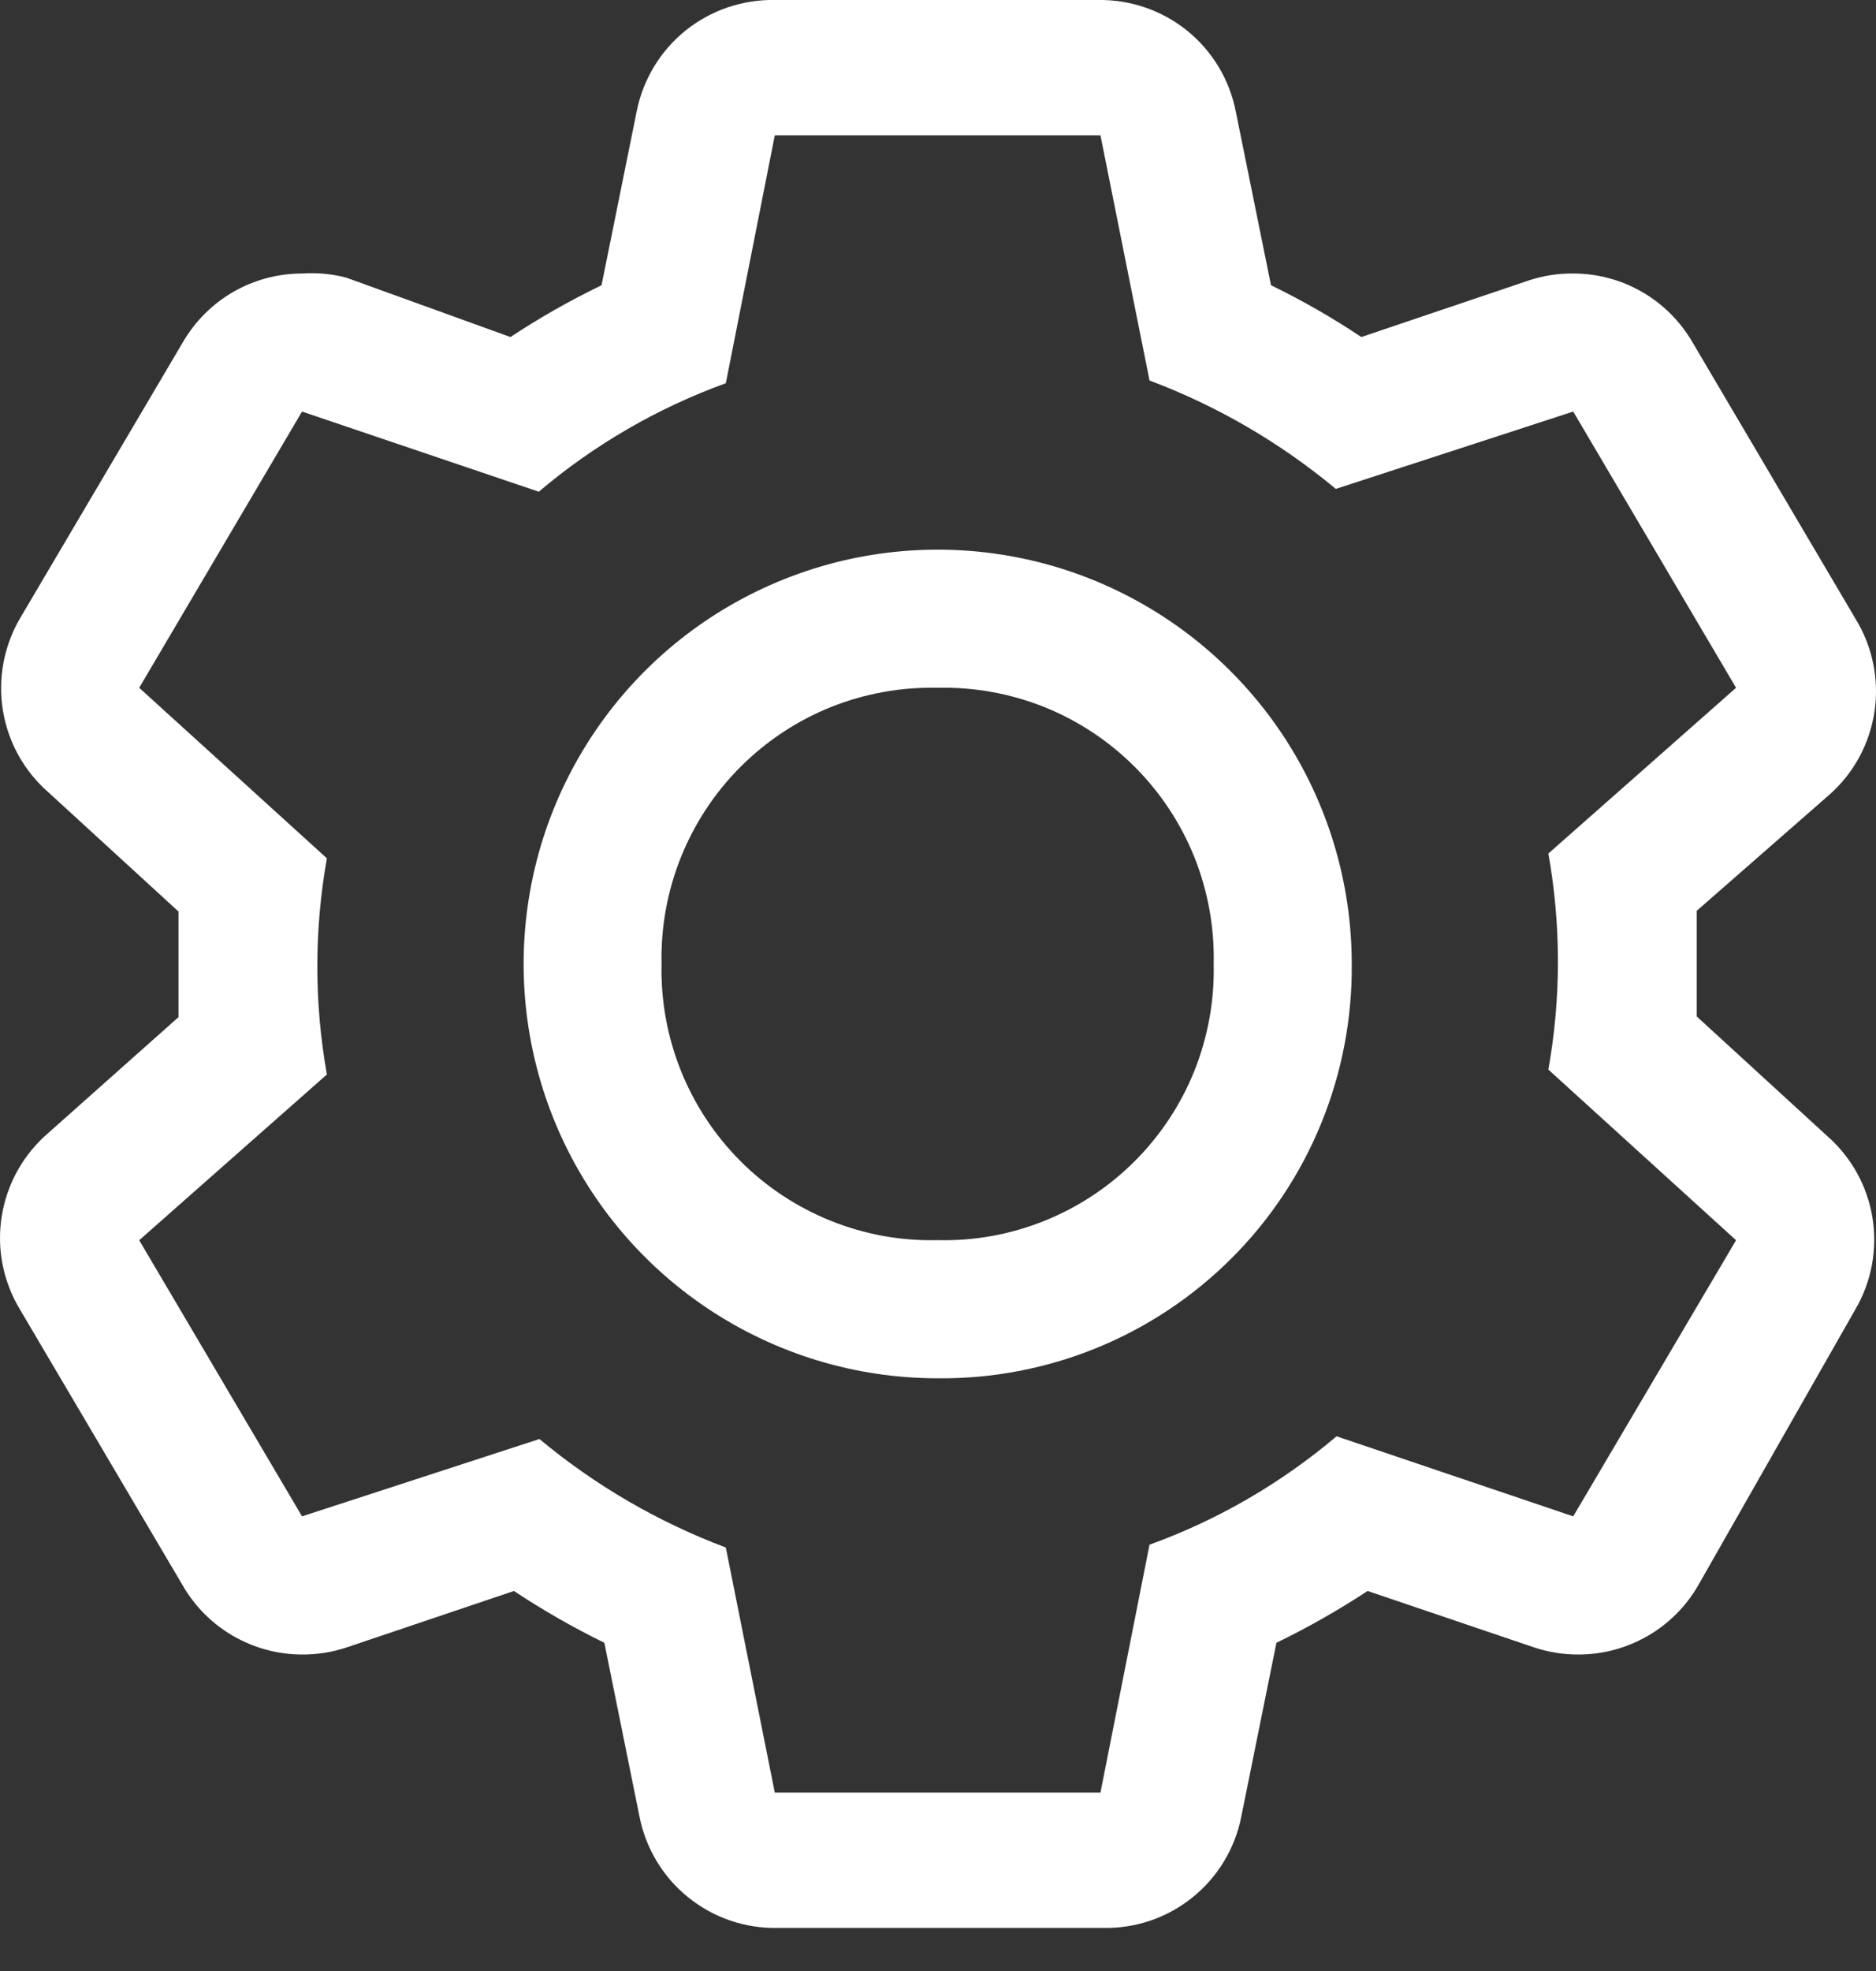 <svg width="20" height="21" viewBox="0 0 20 21" fill="none" xmlns="http://www.w3.org/2000/svg">
<rect x="0" y="0" width="20" height="21" fill="#333333" stroke="none"/>
<path d="M18.089 10.83V9.704L19.502 8.468C19.762 8.239 19.933 7.925 19.984 7.581C20.035 7.238 19.963 6.888 19.781 6.592L18.045 3.649C17.916 3.426 17.73 3.24 17.507 3.111C17.284 2.982 17.03 2.914 16.772 2.914C16.612 2.912 16.453 2.937 16.301 2.987L14.513 3.591C14.205 3.385 13.883 3.201 13.55 3.039L13.174 1.185C13.107 0.846 12.923 0.542 12.654 0.325C12.385 0.109 12.048 -0.006 11.703 0H8.26C7.915 -0.006 7.578 0.109 7.309 0.325C7.04 0.542 6.856 0.846 6.788 1.185L6.413 3.039C6.078 3.201 5.753 3.385 5.442 3.591L3.691 2.958C3.538 2.918 3.379 2.903 3.22 2.914C2.962 2.914 2.709 2.982 2.485 3.111C2.262 3.24 2.077 3.426 1.948 3.649L0.211 6.592C0.04 6.887 -0.024 7.233 0.031 7.57C0.086 7.907 0.256 8.214 0.513 8.439L1.903 9.712V10.837L0.513 12.073C0.249 12.3 0.074 12.613 0.019 12.956C-0.037 13.3 0.032 13.651 0.211 13.949L1.948 16.892C2.077 17.116 2.262 17.301 2.485 17.43C2.709 17.559 2.962 17.628 3.22 17.628C3.38 17.629 3.539 17.604 3.691 17.554L5.479 16.951C5.788 17.156 6.11 17.34 6.443 17.503L6.818 19.357C6.885 19.695 7.069 20 7.338 20.216C7.607 20.433 7.944 20.548 8.289 20.541H11.762C12.107 20.548 12.444 20.433 12.713 20.216C12.982 20 13.166 19.695 13.233 19.357L13.608 17.503C13.944 17.34 14.268 17.156 14.58 16.951L16.36 17.554C16.512 17.604 16.671 17.629 16.831 17.628C17.089 17.628 17.342 17.559 17.566 17.43C17.789 17.301 17.975 17.116 18.104 16.892L19.781 13.949C19.953 13.654 20.017 13.309 19.962 12.972C19.907 12.635 19.736 12.328 19.479 12.103L18.089 10.83ZM16.772 16.156L14.249 15.303C13.658 15.803 12.983 16.195 12.255 16.458L11.732 19.099H8.26L7.738 16.488C7.015 16.216 6.344 15.826 5.751 15.332L3.22 16.156L1.484 13.214L3.485 11.448C3.349 10.686 3.349 9.907 3.485 9.145L1.484 7.328L3.22 4.385L5.744 5.239C6.335 4.738 7.01 4.347 7.738 4.083L8.26 1.442H11.732L12.255 4.054C12.977 4.325 13.648 4.716 14.241 5.209L16.772 4.385L18.508 7.328L16.507 9.094C16.643 9.855 16.643 10.635 16.507 11.396L18.508 13.214L16.772 16.156Z" fill="white"/>
<path d="M9.996 14.685C9.123 14.685 8.27 14.426 7.544 13.941C6.818 13.456 6.252 12.767 5.918 11.96C5.584 11.153 5.497 10.266 5.667 9.41C5.837 8.553 6.258 7.767 6.875 7.149C7.492 6.532 8.279 6.112 9.135 5.941C9.991 5.771 10.879 5.858 11.685 6.192C12.492 6.527 13.181 7.092 13.667 7.818C14.152 8.544 14.411 9.398 14.411 10.271C14.416 10.852 14.306 11.429 14.086 11.967C13.867 12.505 13.542 12.994 13.131 13.405C12.72 13.816 12.231 14.141 11.693 14.361C11.154 14.581 10.578 14.691 9.996 14.685V14.685ZM9.996 7.328C9.607 7.319 9.221 7.389 8.859 7.533C8.498 7.678 8.17 7.895 7.895 8.17C7.62 8.445 7.404 8.773 7.259 9.134C7.114 9.495 7.044 9.882 7.053 10.271C7.044 10.66 7.114 11.046 7.259 11.408C7.404 11.769 7.62 12.097 7.895 12.372C8.17 12.647 8.498 12.863 8.859 13.008C9.221 13.153 9.607 13.223 9.996 13.213C10.385 13.223 10.772 13.153 11.133 13.008C11.494 12.863 11.822 12.647 12.097 12.372C12.372 12.097 12.589 11.769 12.734 11.408C12.878 11.046 12.948 10.66 12.939 10.271C12.948 9.882 12.878 9.495 12.734 9.134C12.589 8.773 12.372 8.445 12.097 8.17C11.822 7.895 11.494 7.678 11.133 7.533C10.772 7.389 10.385 7.319 9.996 7.328Z" fill="white"/>
</svg>
